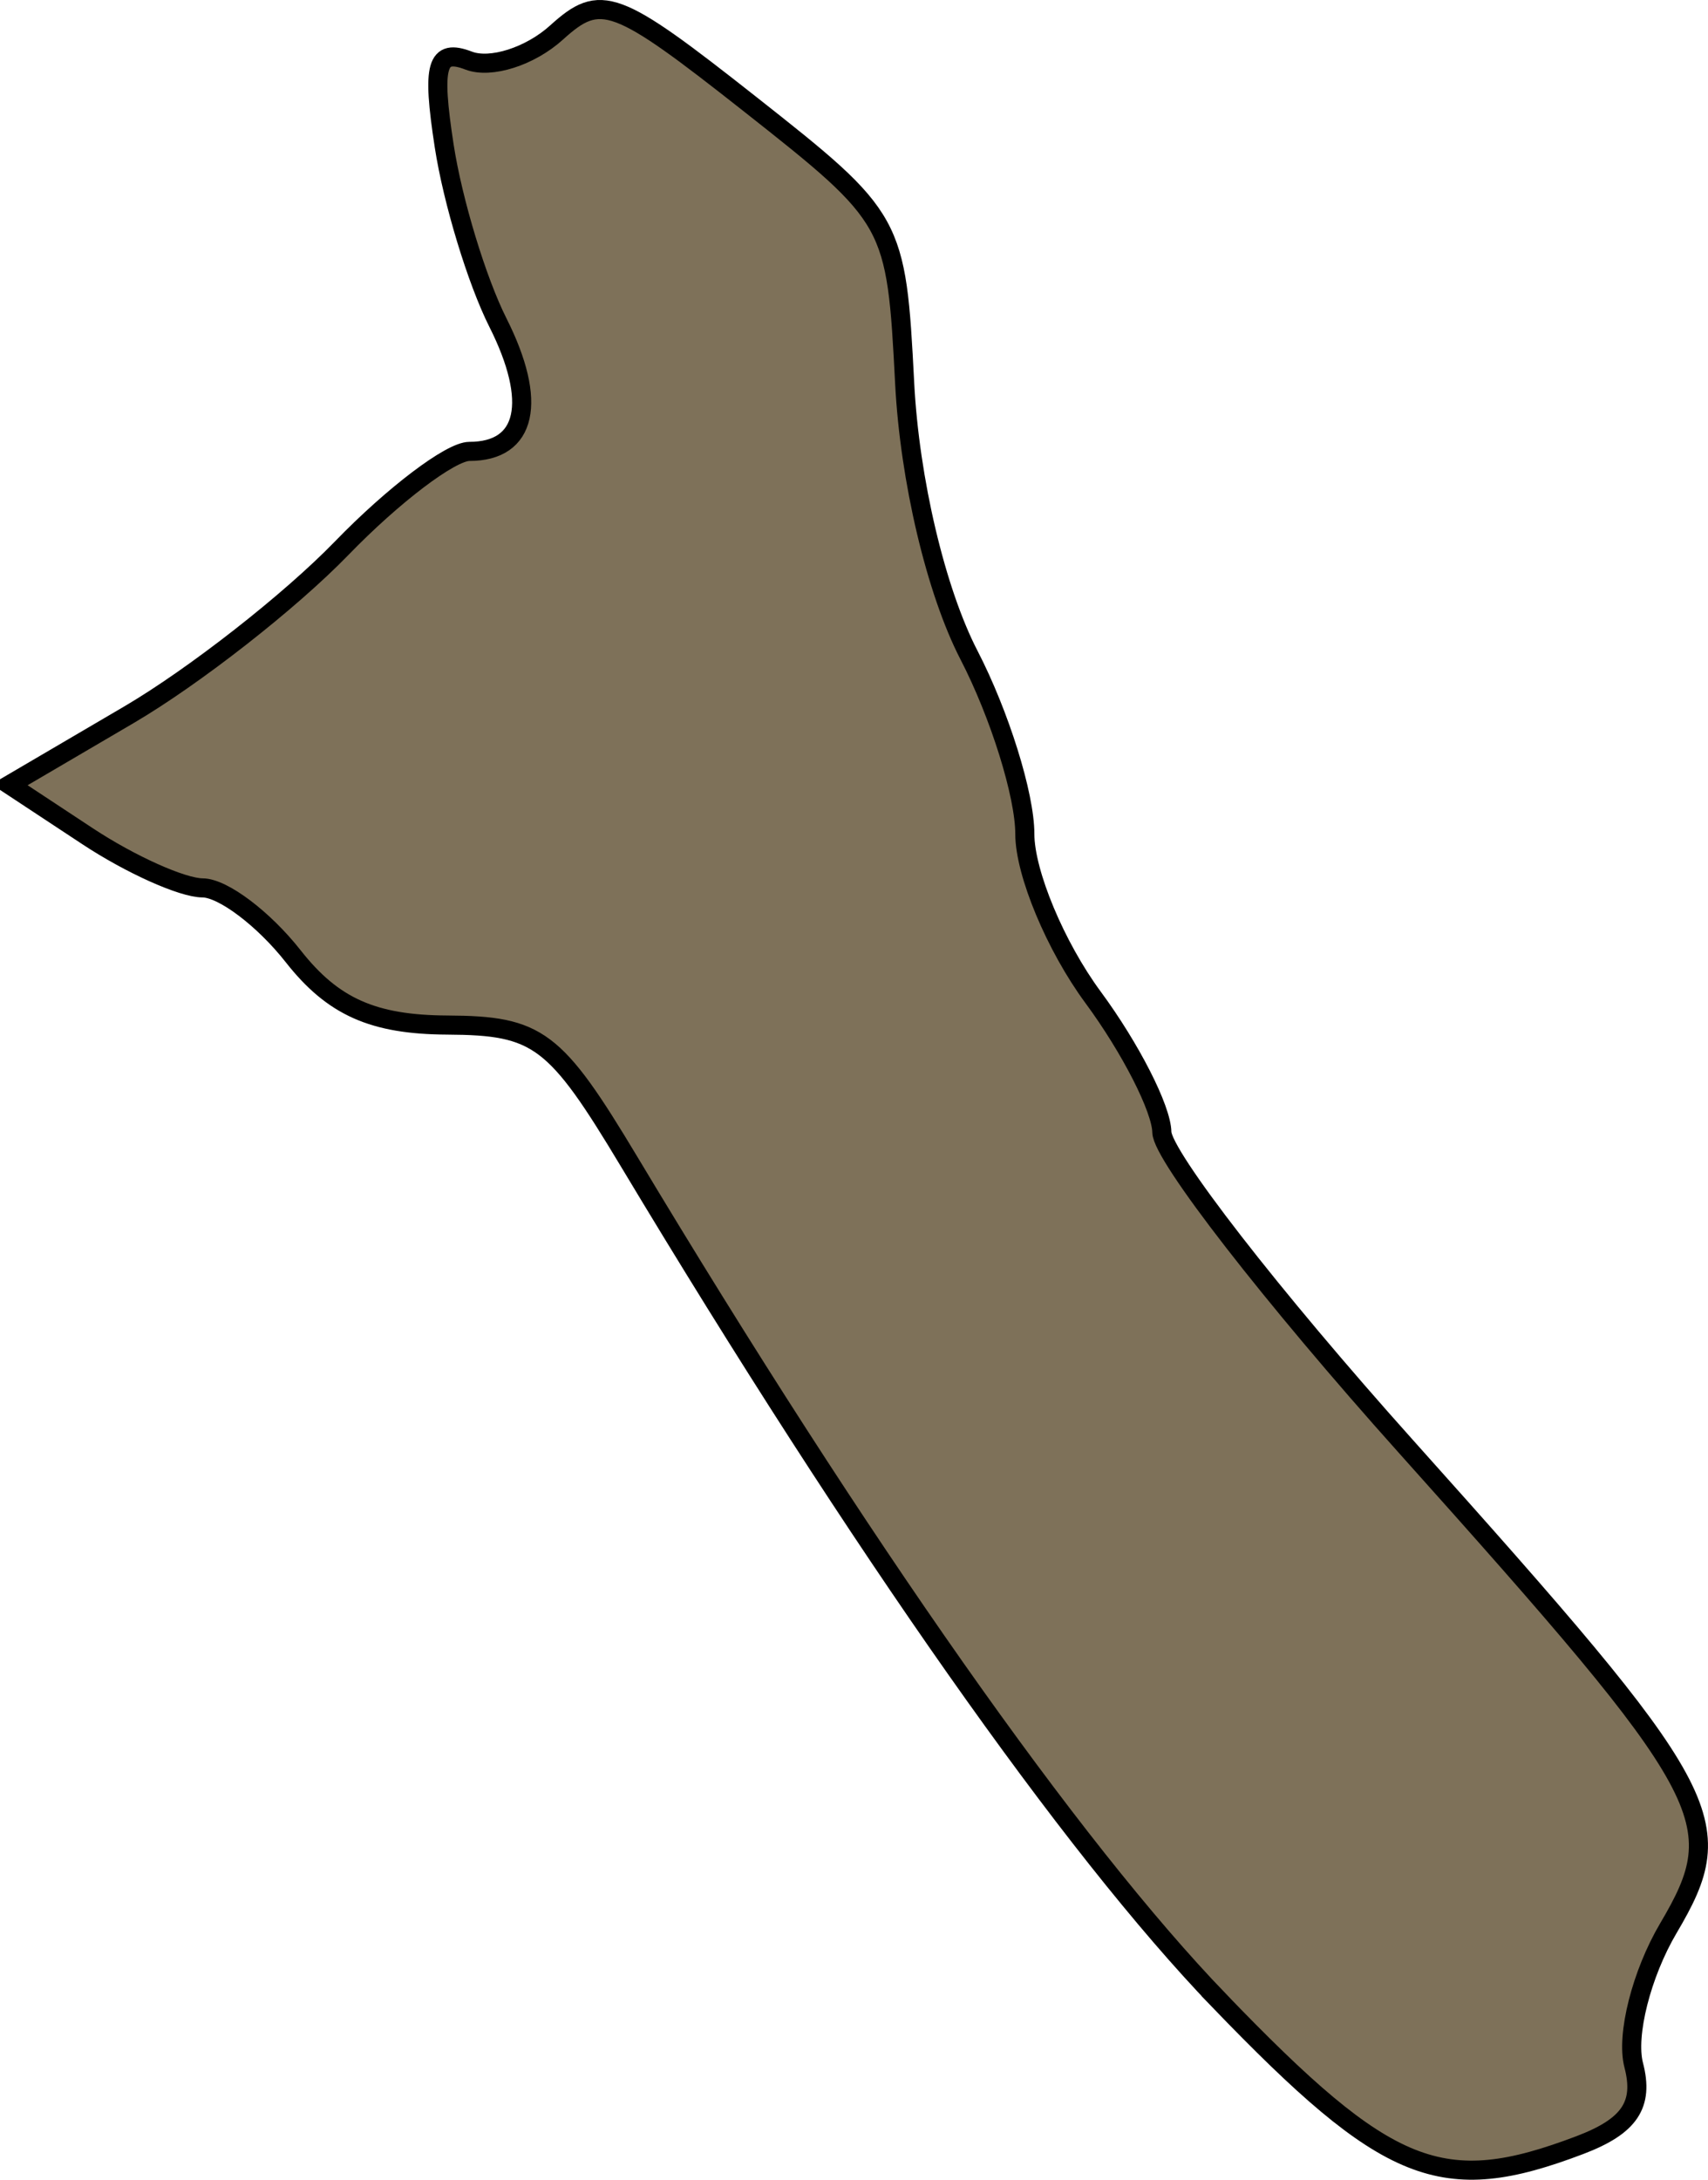 <?xml version="1.0" encoding="UTF-8" standalone="no"?>
<!-- Created with Inkscape (http://www.inkscape.org/) -->

<svg
   xmlns:dc="http://purl.org/dc/elements/1.1/"
   xmlns:cc="http://creativecommons.org/ns#"
   xmlns:rdf="http://www.w3.org/1999/02/22-rdf-syntax-ns#"
   xmlns:svg="http://www.w3.org/2000/svg"
   xmlns="http://www.w3.org/2000/svg"
   xmlns:sodipodi="http://sodipodi.sourceforge.net/DTD/sodipodi-0.dtd"
   xmlns:inkscape="http://www.inkscape.org/namespaces/inkscape"
   width="392.02"
   height="499.999"
   id="svg2999"
   version="1.1"
   inkscape:version="0.47pre4 r22446"
   sodipodi:docname="karonga.svg"
   onload="RunScript(evt)">
  <defs
     id="defs3001">
    <inkscape:perspective
       sodipodi:type="inkscape:persp3d"
       inkscape:vp_x="0 : 526.18109 : 1"
       inkscape:vp_y="0 : 1000 : 0"
       inkscape:vp_z="744.09448 : 526.18109 : 1"
       inkscape:persp3d-origin="372.04724 : 350.78739 : 1"
       id="perspective3007" />
    <inkscape:perspective
       id="perspective2994"
       inkscape:persp3d-origin="0.5 : 0.33333333 : 1"
       inkscape:vp_z="1 : 0.5 : 1"
       inkscape:vp_y="0 : 1000 : 0"
       inkscape:vp_x="0 : 0.5 : 1"
       sodipodi:type="inkscape:persp3d" />
  </defs>
  <sodipodi:namedview
     id="base"
     pagecolor="#ffffff"
     bordercolor="#666666"
     borderopacity="1.0"
     inkscape:pageopacity="0.0"
     inkscape:pageshadow="2"
     inkscape:zoom="0.35"
     inkscape:cx="-655.13302"
     inkscape:cy="11.428269"
     inkscape:document-units="px"
     inkscape:current-layer="layer1"
     showgrid="false"
     inkscape:window-width="983"
     inkscape:window-height="593"
     inkscape:window-x="0"
     inkscape:window-y="41"
     inkscape:window-maximized="0" />
  <script
     id="script2814"
     type="text/ecmascript">var g_element;
var SVGDoc;
var SVGRoot;
function RunScript(LoadEvent) {
	top.SVGsetDimension	= setDimension;
	top.SVGsetScale		= setScale;
	SVGDoc			= LoadEvent.target.ownerDocument;
	g_element		= SVGDoc.getElementById(&quot;layer1&quot;);
}

function setDimension(w,h) {
	SVGDoc.documentElement.setAttribute(&quot;width&quot;, w);
	SVGDoc.documentElement.setAttribute(&quot;height&quot;, h);
}

function setScale(sw, sh) {
	g_element.setAttribute(&quot;transform&quot;, &quot;scale(&quot; + sw + &quot; &quot; + sh +&quot;)&quot;);
}
</script>
  <g
     inkscape:label="Layer 1"
     inkscape:groupmode="layer"
     id="layer1"
     transform="translate(-31.562,-43.791)">
    <path
       style="fill:#76684f;fill-opacity:0.941;stroke:#000000;stroke-width:4.382;stroke-miterlimit:4;stroke-opacity:1;stroke-dasharray:none;display:inline"
       d="M 311.304,502.618 C 277.454,467.482 229.094,398.75 176.003,310.324 158.954,281.927 155.099,279.032 134.199,278.924 117.185,278.837 107.964,274.721 98.866,263.155 92.094,254.547 82.734,247.485 78.065,247.462 c -4.669,-0.022 -16.55,-5.355 -26.401,-11.85 L 33.753,223.804 61.111,207.771 c 15.047,-8.818 37.042,-26.024 48.876,-38.234 11.835,-12.21 25.025,-22.201 29.311,-22.201 13.2,0 15.711,-11.345 6.541,-29.553 -4.82,-9.57 -10.365,-27.798 -12.323,-40.506 -2.868,-18.619 -1.779,-22.423 5.61,-19.587 5.044,1.935 14.114,-0.955 20.157,-6.424 10.164,-9.198 13.494,-7.966 44.483,16.457 33.15,26.127 33.517,26.788 35.433,63.962 1.144,22.2 7.18,47.706 14.758,62.363 7.052,13.64 12.822,32.109 12.822,41.042 0,8.933 7.043,25.788 15.651,37.455 8.608,11.668 15.717,25.597 15.798,30.954 0.081,5.357 25.255,37.759 55.942,72.005 71.467,79.754 74.858,85.973 60.311,110.599 -6.161,10.43 -9.74,24.554 -7.953,31.387 2.376,9.087 -0.931,14.012 -12.314,18.34 -31.725,12.062 -44.054,7.123 -82.912,-33.211 z"
       id="path3157" />
  </g>
</svg>
